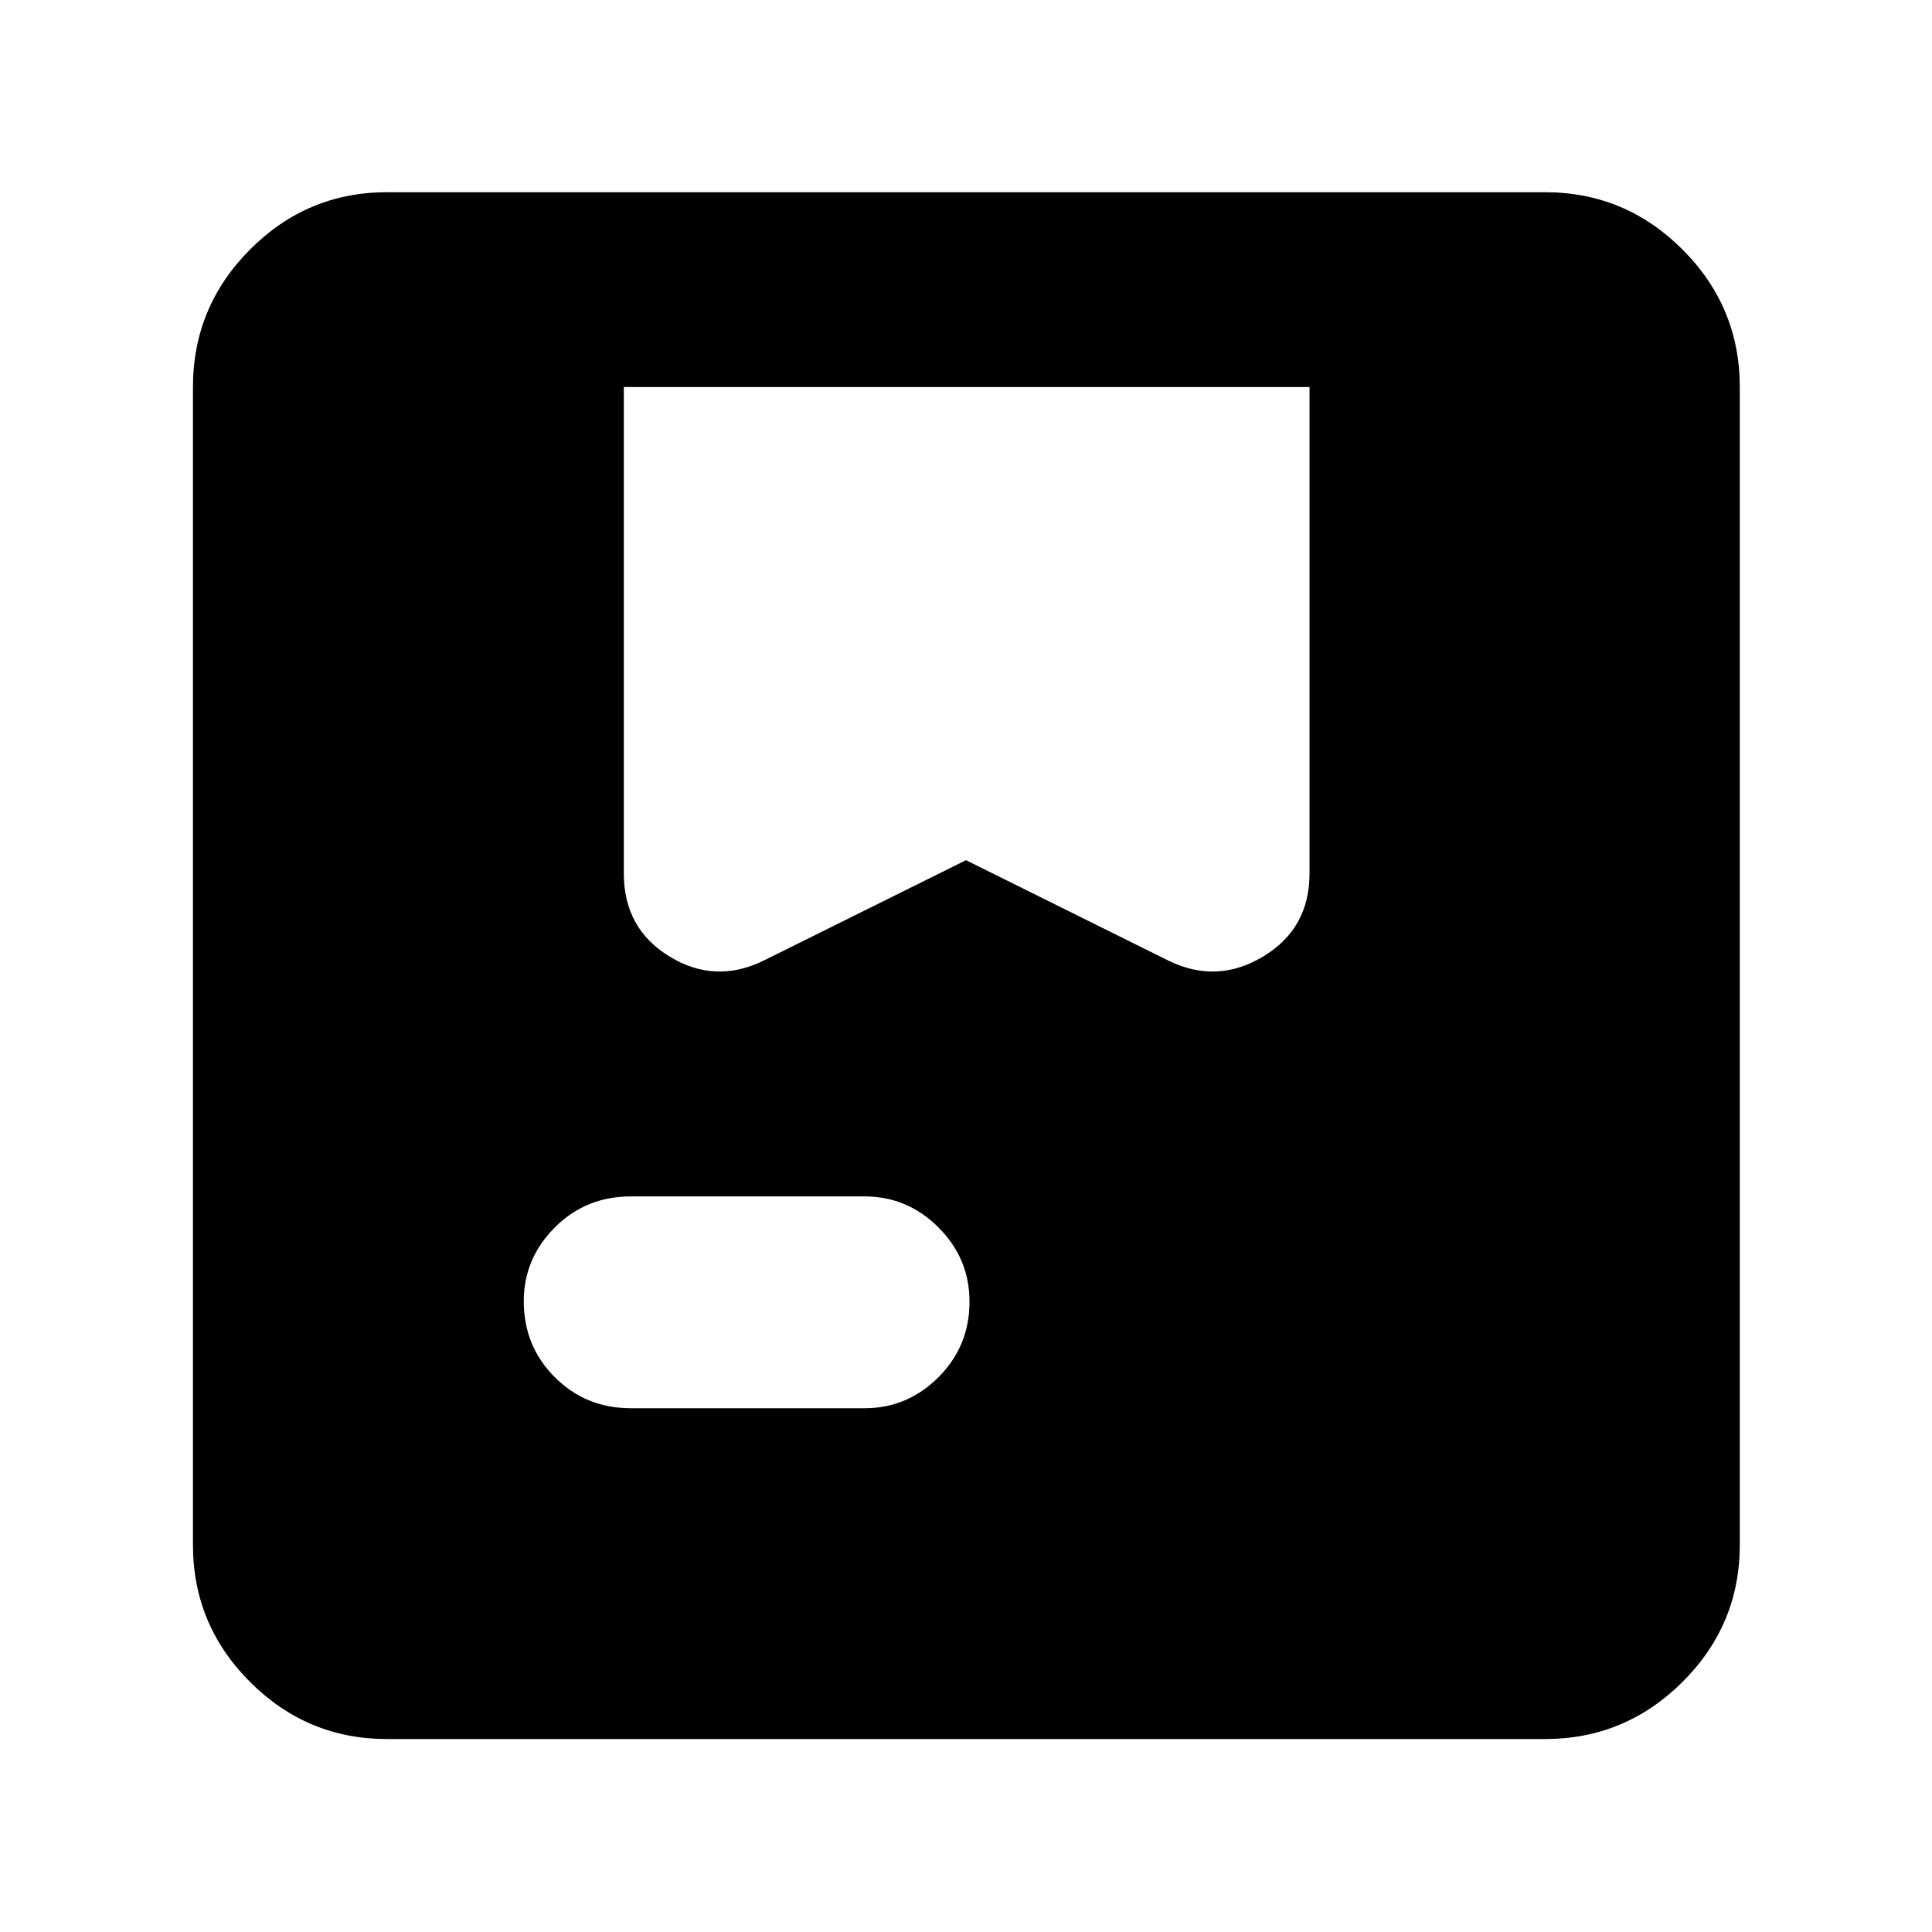 <svg xmlns="http://www.w3.org/2000/svg" height="40" viewBox="0 -960 960 960" width="40"><path d="M192.32-95.88q-39.71 0-68.07-28.37-28.37-28.36-28.37-68.07v-575.36q0-39.87 28.37-68.34 28.36-28.47 68.07-28.47h575.36q39.87 0 68.34 28.47 28.47 28.47 28.47 68.34v575.36q0 39.71-28.47 68.07-28.47 28.37-68.34 28.37H192.32Zm186.84-386.66L480-532.58l100.84 50.04q24.06 11.61 46.96-2.26 22.9-13.87 22.9-41.2v-241.68H309.97V-526q0 27.33 22.57 41.2 22.56 13.87 46.62 2.26Zm-65.75 222.28h116.23q21.23 0 36.67-15.41 15.43-15.41 15.43-37.55 0-21.47-15.43-36.88-15.44-15.41-36.67-15.41H313.41q-22.33 0-37.74 15.44-15.41 15.43-15.41 36.66 0 22.33 15.41 37.74 15.41 15.41 37.74 15.41Z"/></svg>